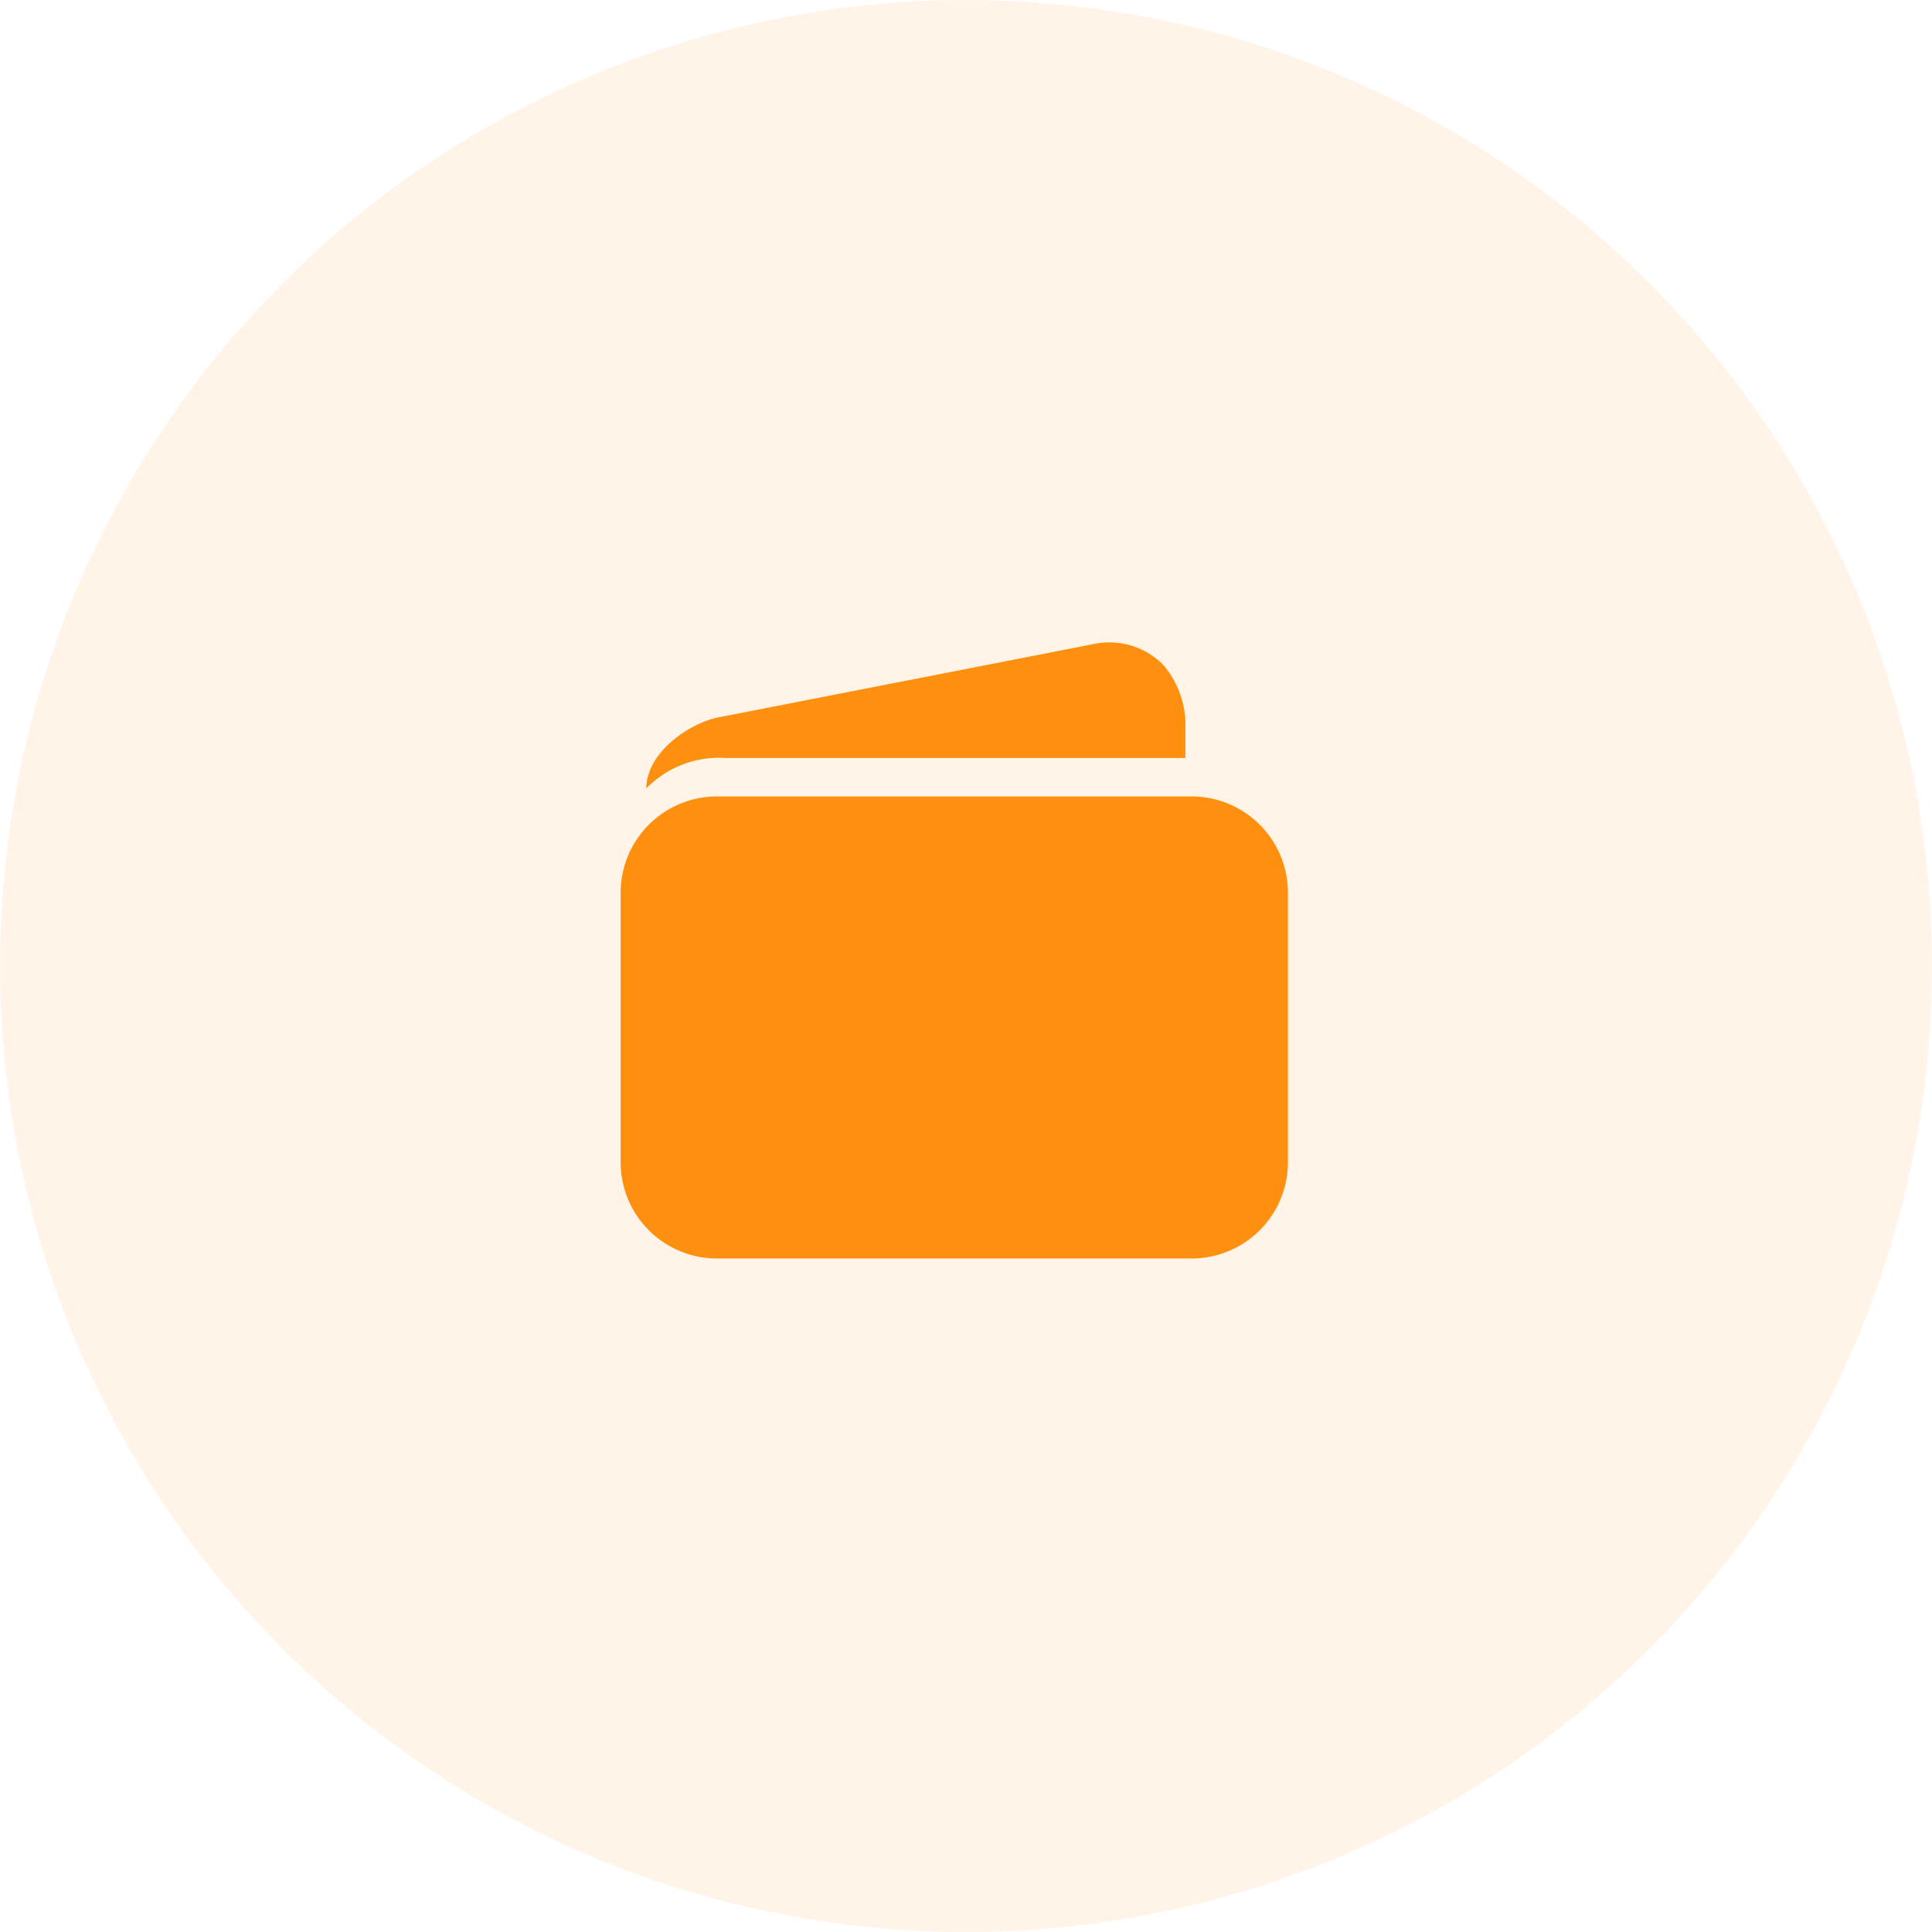 <svg xmlns="http://www.w3.org/2000/svg" width="62" height="62" viewBox="0 0 62 62"><defs><style>.a,.b{fill:#ff8f0e;}.a{opacity:0.1;}</style></defs><g transform="translate(-264 -257)"><circle class="a" cx="31" cy="31" r="31" transform="translate(264 257)"/><g transform="translate(283.917 277.616)"><path class="b" d="M21.7,11.25H6.464a3.091,3.091,0,0,0-3.089,3.089v8.649a3.091,3.091,0,0,0,3.089,3.089H21.7a3.091,3.091,0,0,0,3.089-3.089V14.339A3.091,3.091,0,0,0,21.7,11.25Z" transform="translate(-3.375 -6.307)"/><path class="b" d="M18.858,4.551,6.765,6.914C5.839,7.12,4.5,8.052,4.5,9.185a3.244,3.244,0,0,1,2.523-.978H21.8V7.151a2.956,2.956,0,0,0-.716-1.936h0A2.435,2.435,0,0,0,18.858,4.551Z" transform="translate(-3.676 -4.499)"/></g></g></svg>